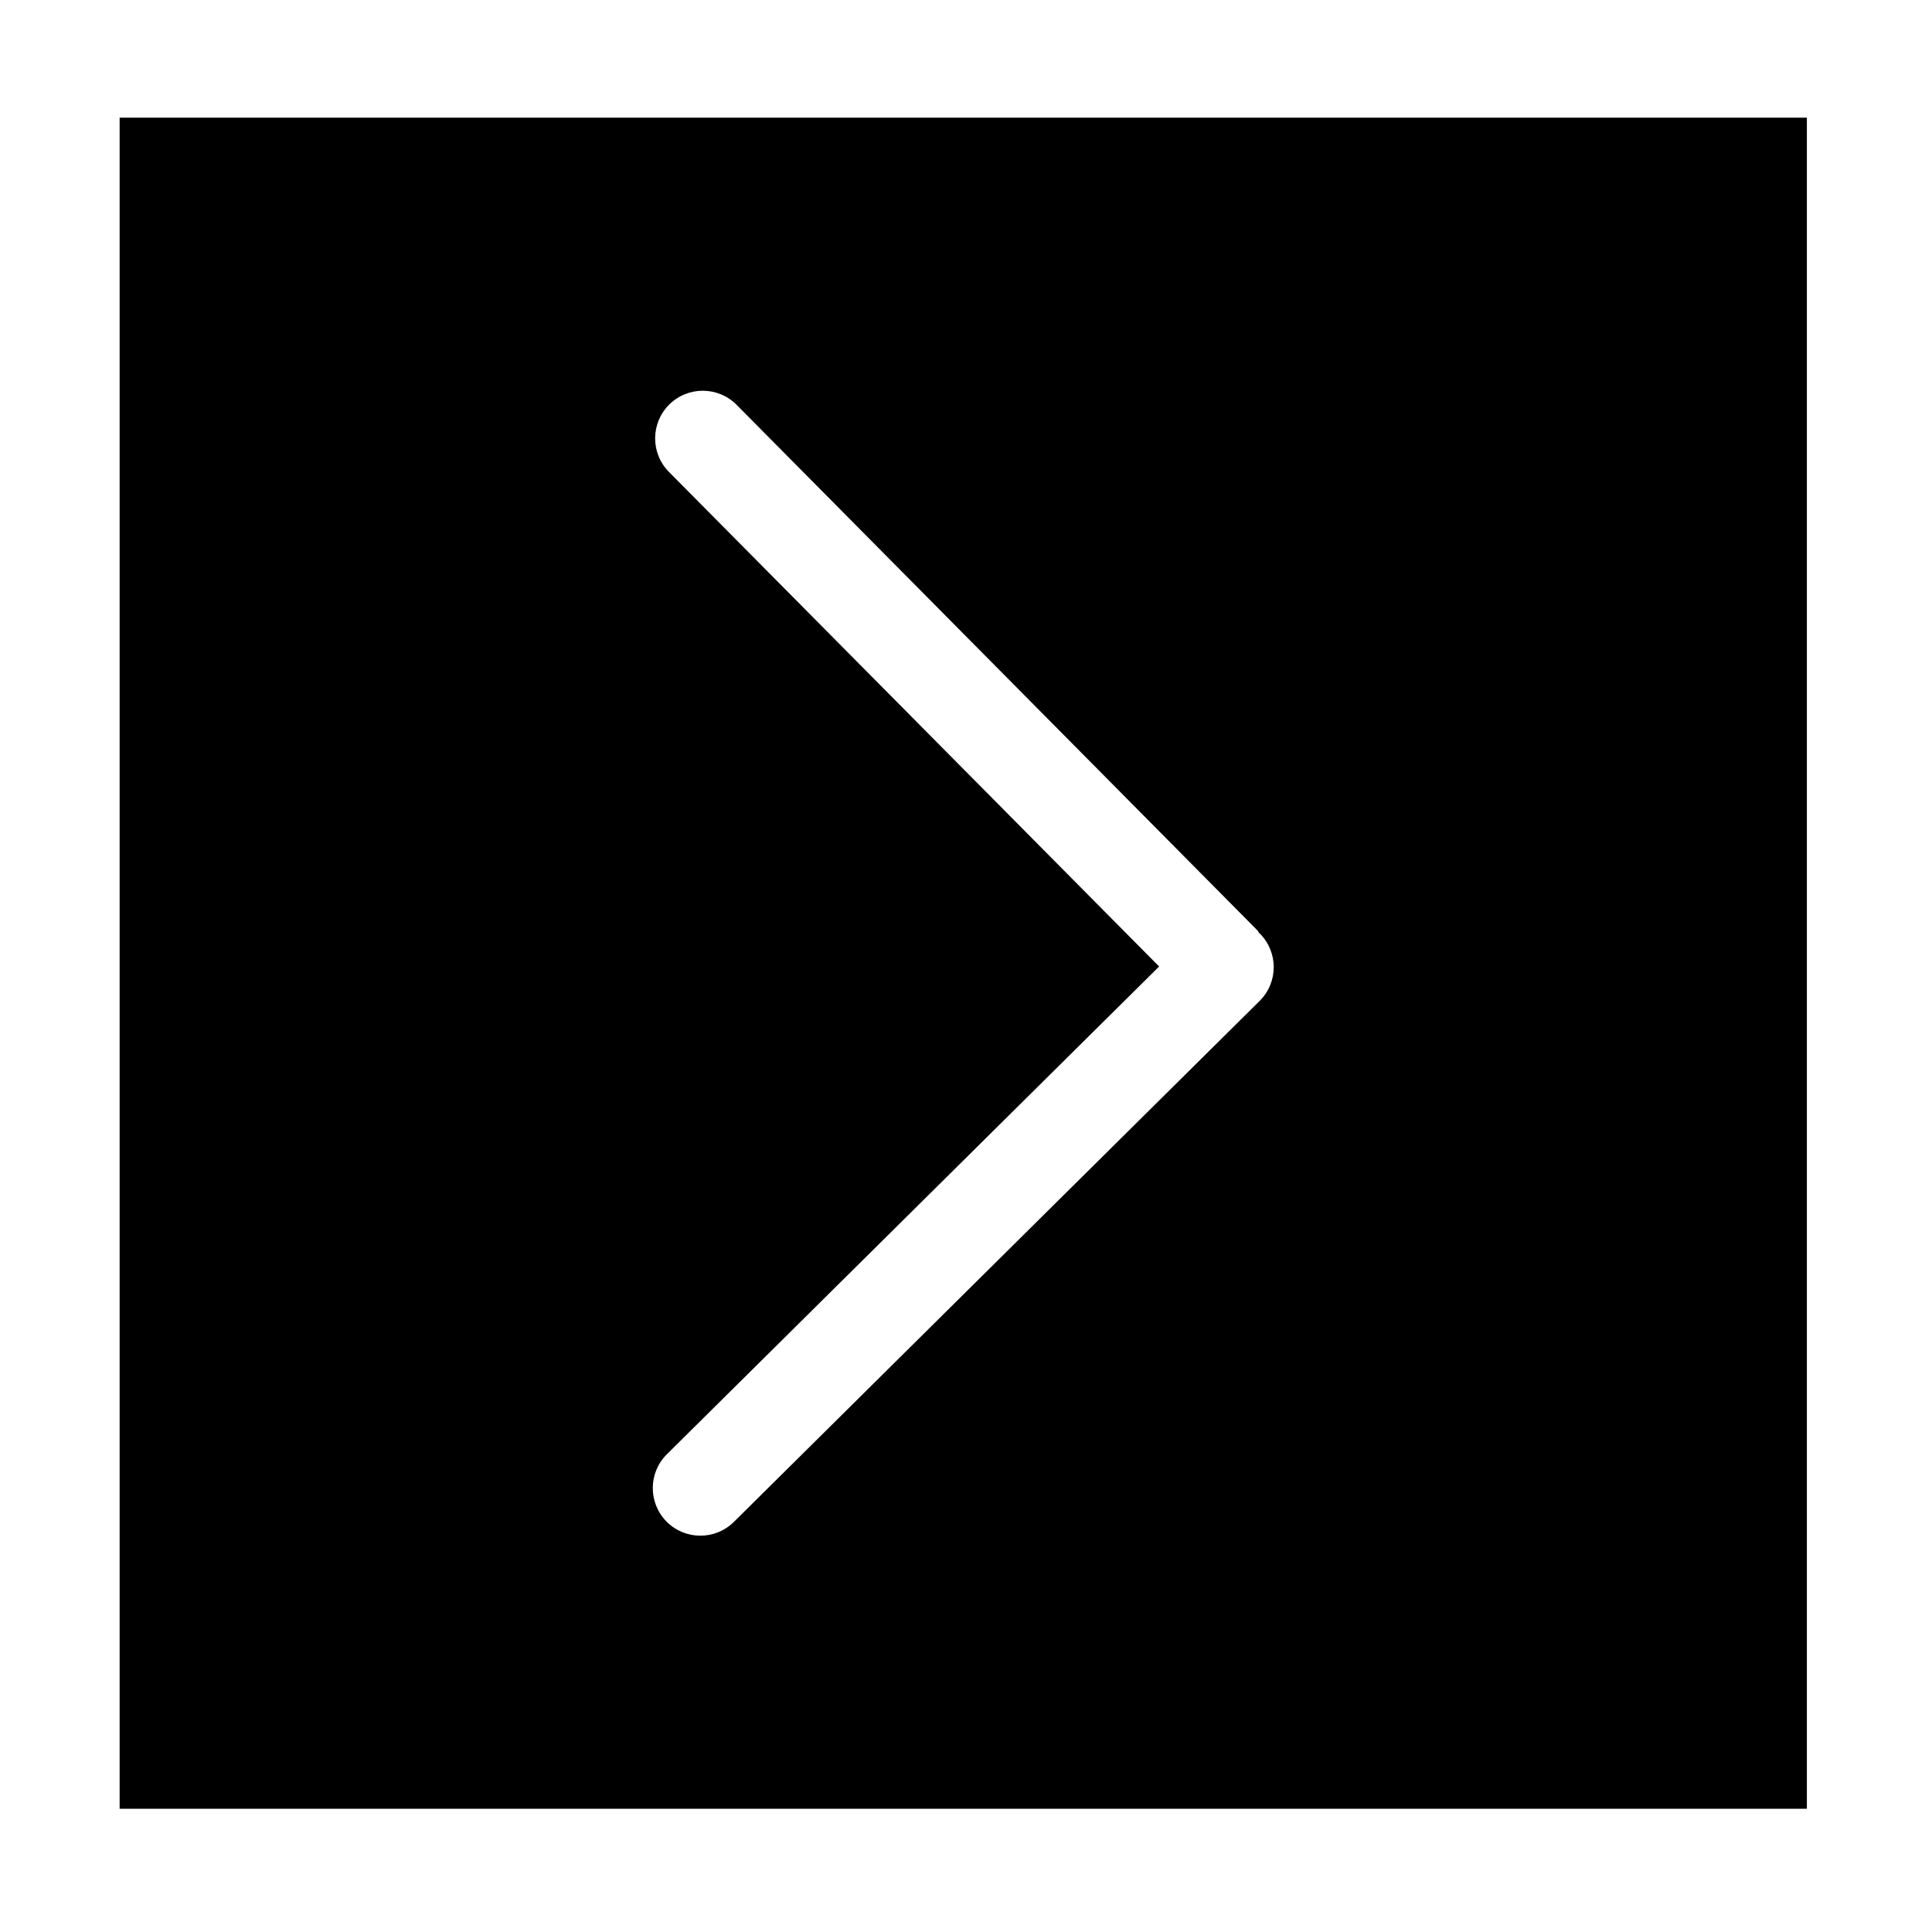<?xml version="1.0" standalone="no"?><!DOCTYPE svg PUBLIC "-//W3C//DTD SVG 1.1//EN" "http://www.w3.org/Graphics/SVG/1.1/DTD/svg11.dtd"><svg t="1659845426436" class="icon" viewBox="0 0 1024 1024" version="1.1" xmlns="http://www.w3.org/2000/svg" p-id="8695" xmlns:xlink="http://www.w3.org/1999/xlink" width="200" height="200"><defs><style type="text/css"></style></defs><path d="M63.407 62.365l0 896.32 894.278 0L957.684 62.365 63.407 62.365 63.407 62.365zM353.29 806.482c-9.787-9.916-9.739-25.862 0.152-35.679l260.917-258.536-259.808-262.14c-9.816-9.916-9.739-25.867 0.152-35.706 9.922-9.821 25.891-9.744 35.712 0.148l276.106 278.62c0.428 0.433 0.528 0.985 0.931 1.414 0.101 0.104 0.23 0.128 0.33 0.228 4.87 4.922 7.321 11.358 7.321 17.766 0 6.483-2.499 12.995-7.474 17.916l-278.628 276.098C379.08 816.45 363.11 816.374 353.29 806.482L353.29 806.482 353.29 806.482zM353.29 806.482" p-id="8696"></path></svg>